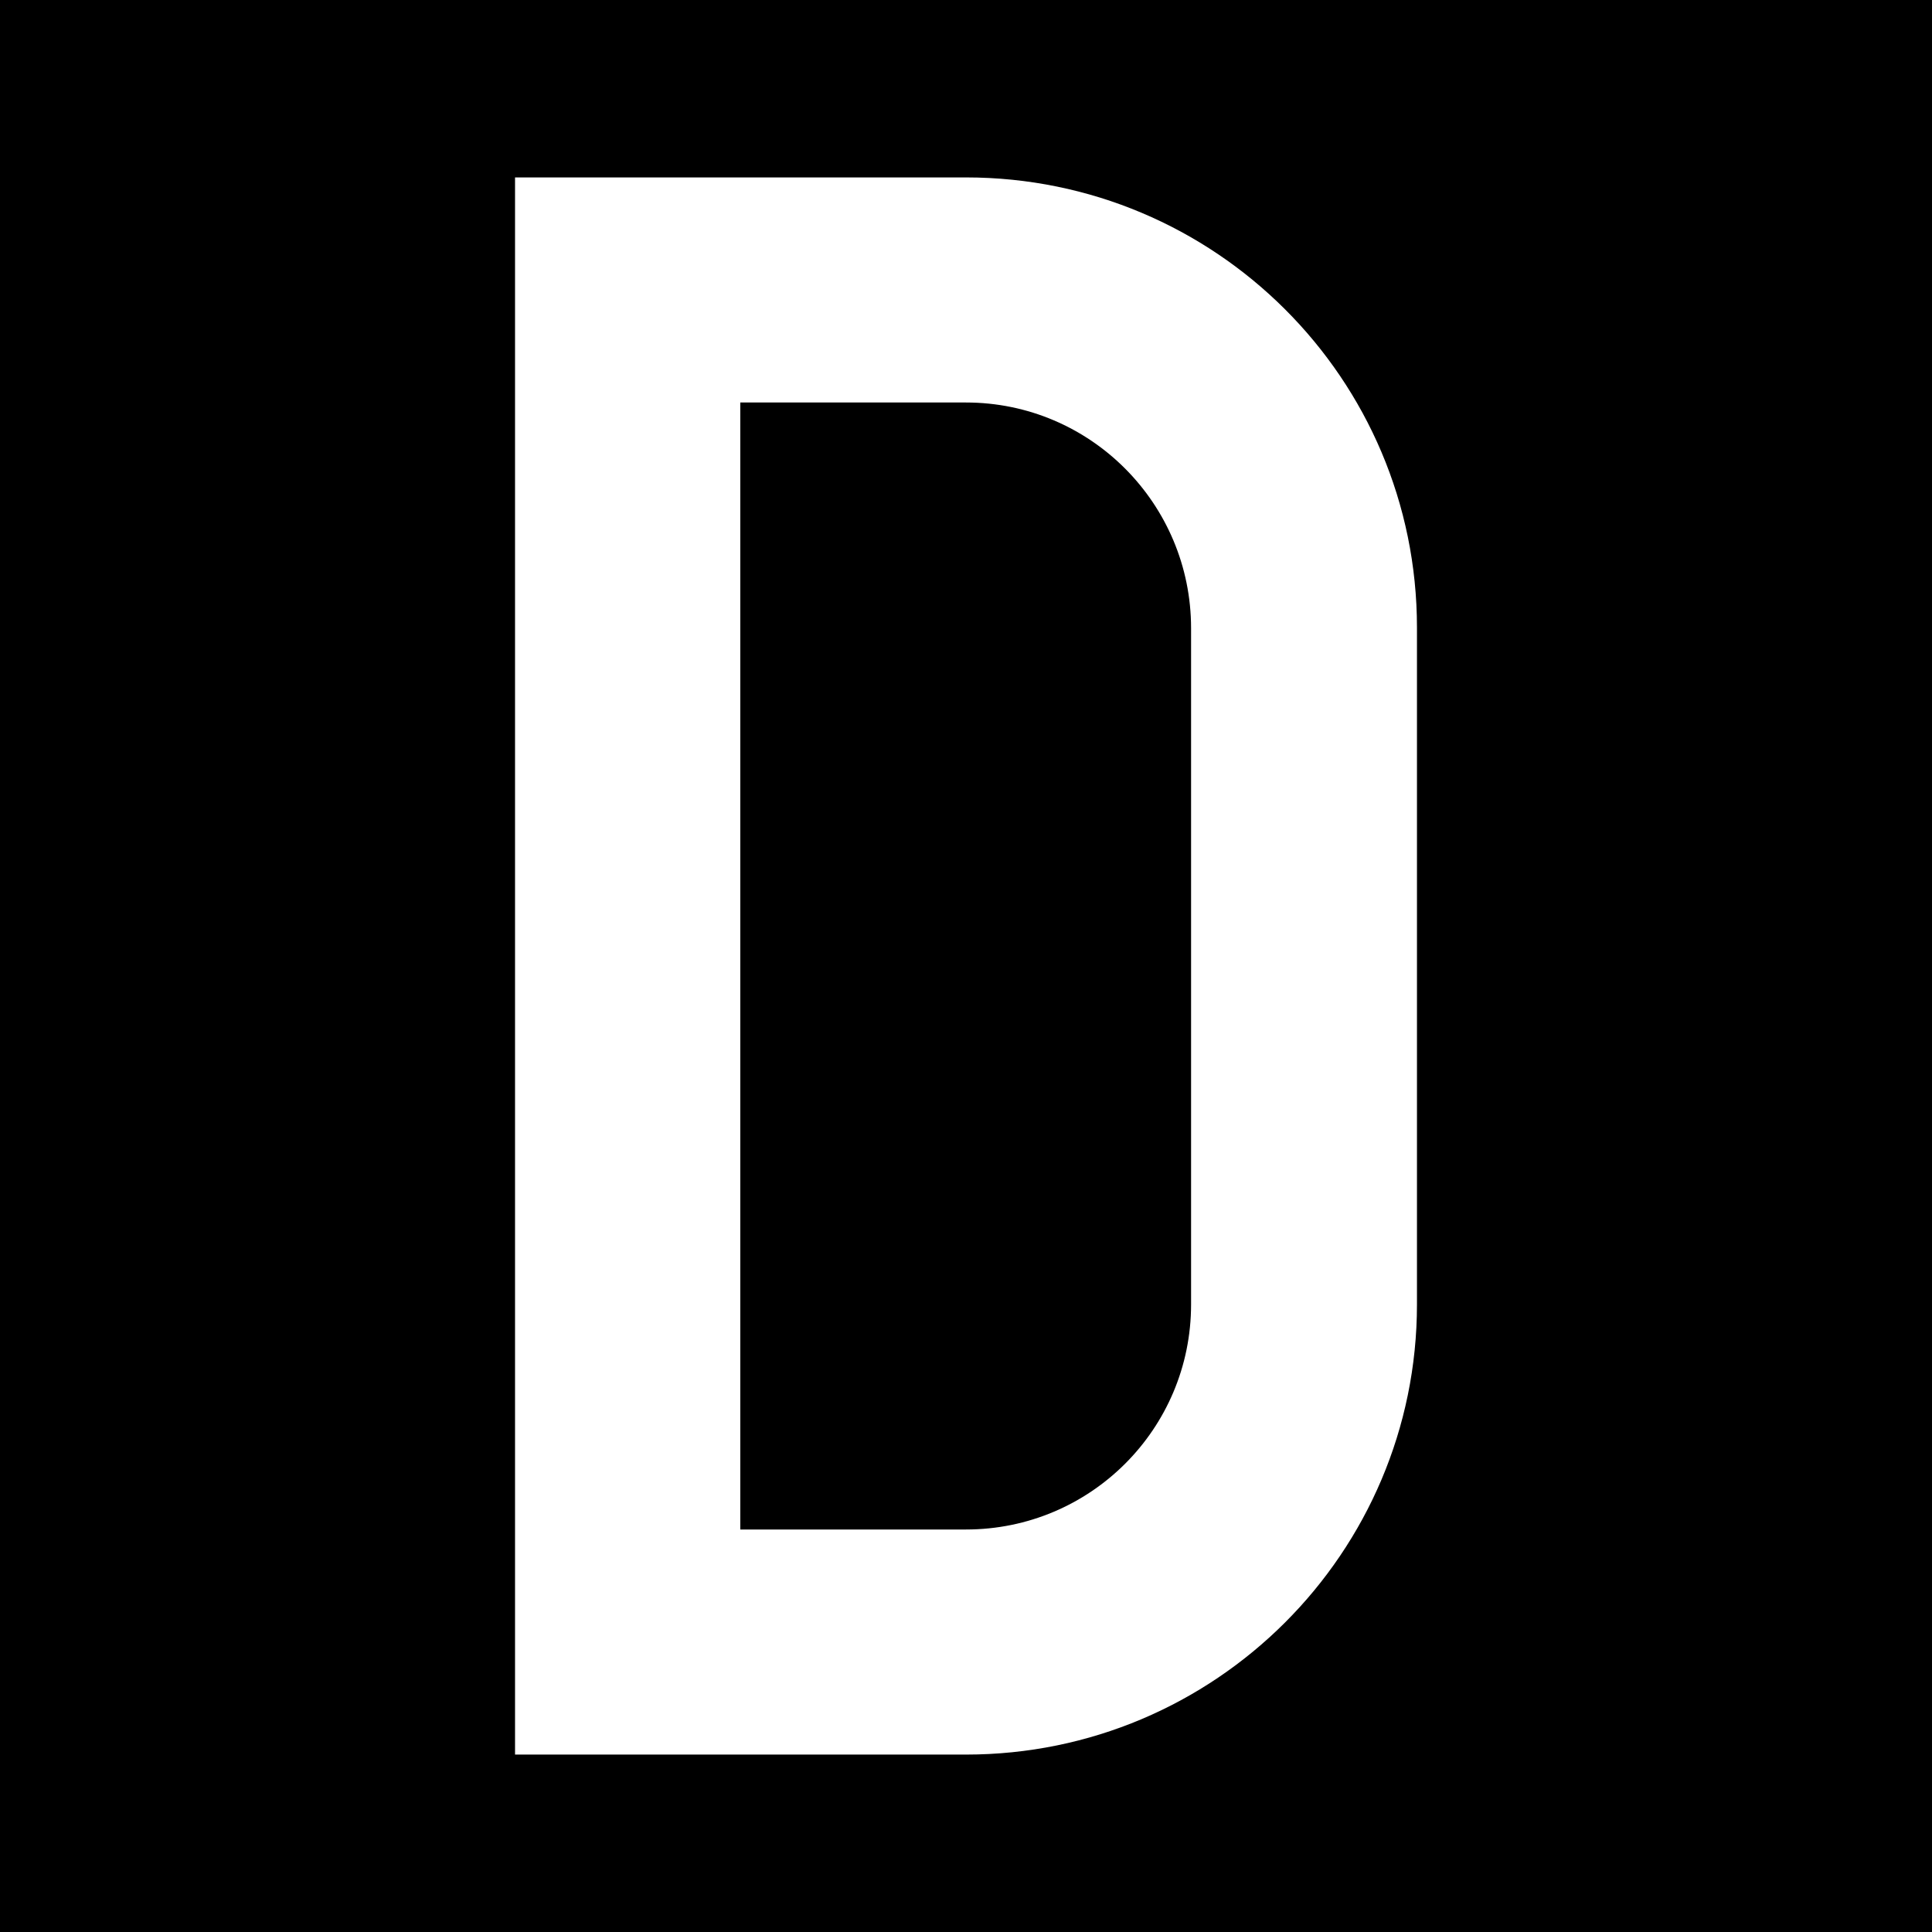 <?xml version="1.0" encoding="UTF-8"?>
<svg xmlns="http://www.w3.org/2000/svg" xmlns:xlink="http://www.w3.org/1999/xlink" width="12" height="12" viewBox="0 0 12 12">
<rect x="-1.2" y="-1.2" width="14.4" height="14.4" fill="rgb(0%, 0%, 0%)" fill-opacity="1"/>
<path fill-rule="nonzero" fill="rgb(100%, 100%, 100%)" fill-opacity="1" d="M 3.199 1.102 L 3.199 10.898 L 6 10.898 C 7.547 10.898 8.801 9.645 8.801 8.102 L 8.801 3.898 C 8.801 2.352 7.547 1.102 6 1.102 Z M 4.598 2.5 L 6 2.5 C 6.773 2.5 7.398 3.129 7.398 3.902 L 7.398 8.102 C 7.398 8.875 6.773 9.5 6 9.5 L 4.598 9.5 Z M 4.598 2.5 "/>
</svg>

